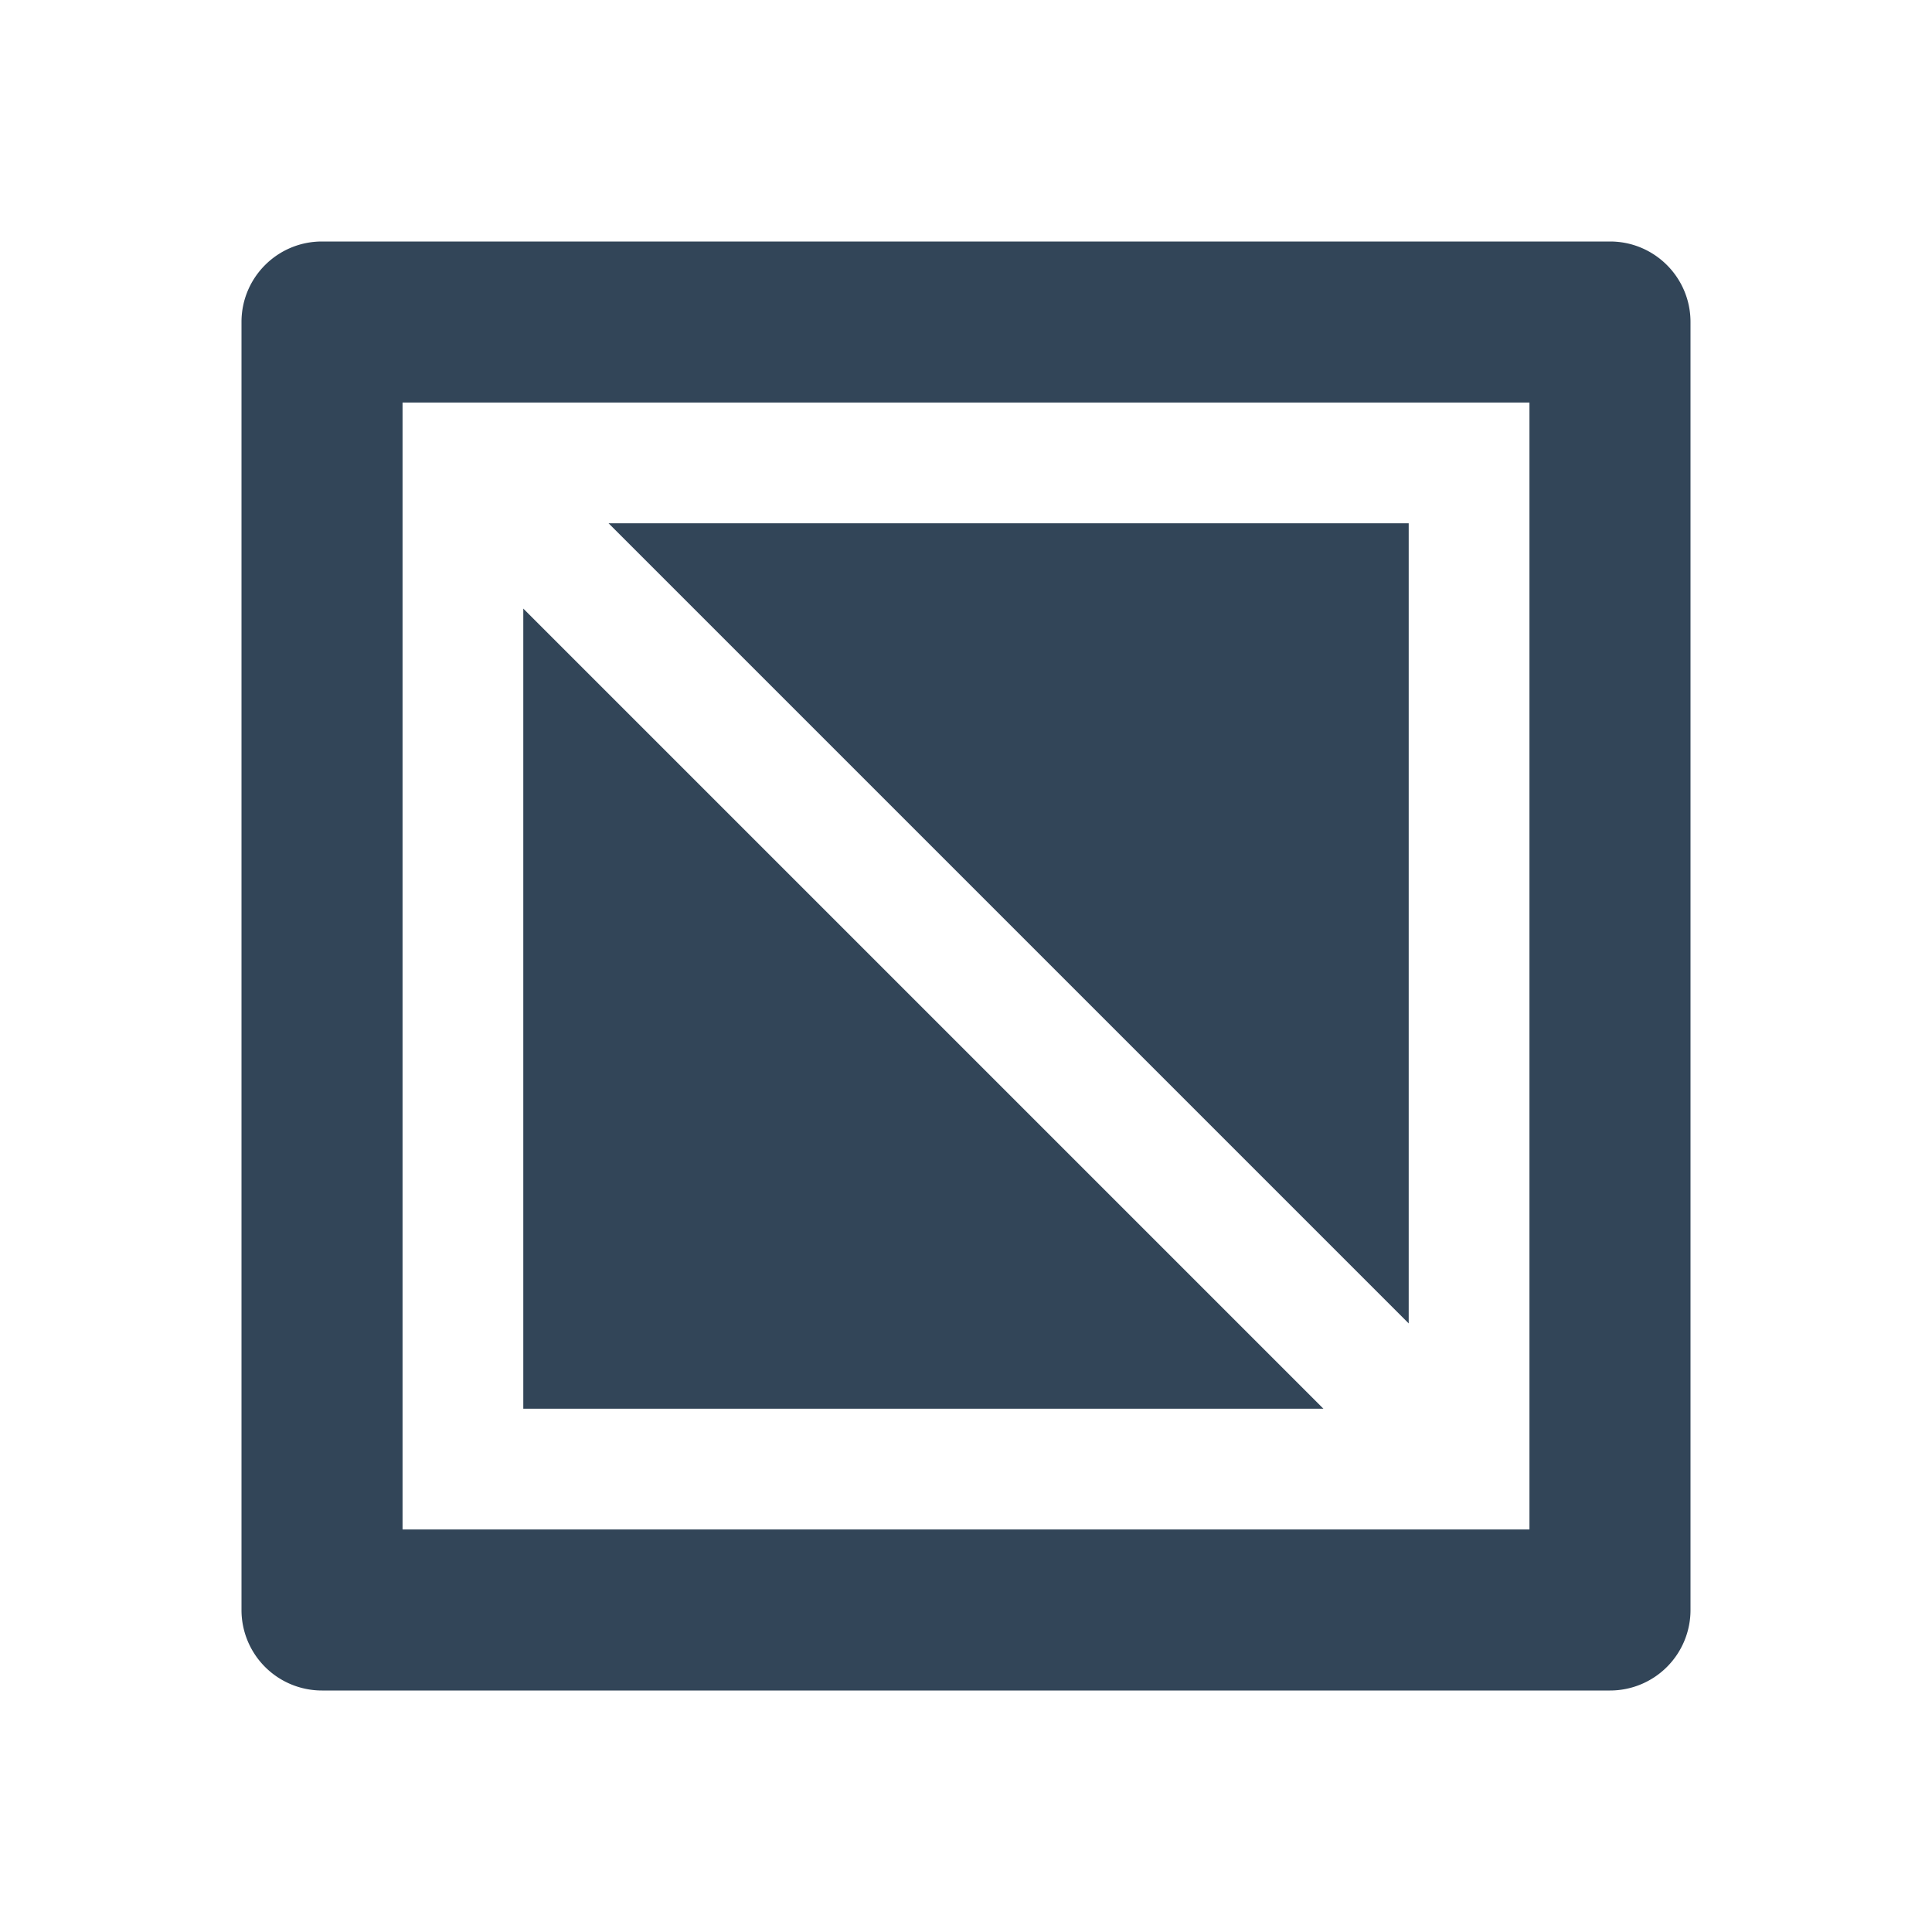 <svg xmlns="http://www.w3.org/2000/svg" width="14" height="14" fill="none" viewBox="0 0 14 14">
  <path fill="#324558" d="M10.208 3.792H4.41l5.798 5.798V3.792zm-6.416.618l5.798 5.798H3.792V4.41z"/>
  <path fill="#324558" fill-rule="evenodd" d="M1.75 2.333c0-.322.261-.583.583-.583h9.334c.322 0 .583.261.583.583v9.334a.583.583 0 01-.583.583H2.333a.583.583 0 01-.583-.583V2.333zm1.167.584h8.166v8.166H2.917V2.917z" clip-rule="evenodd"/>
</svg>
